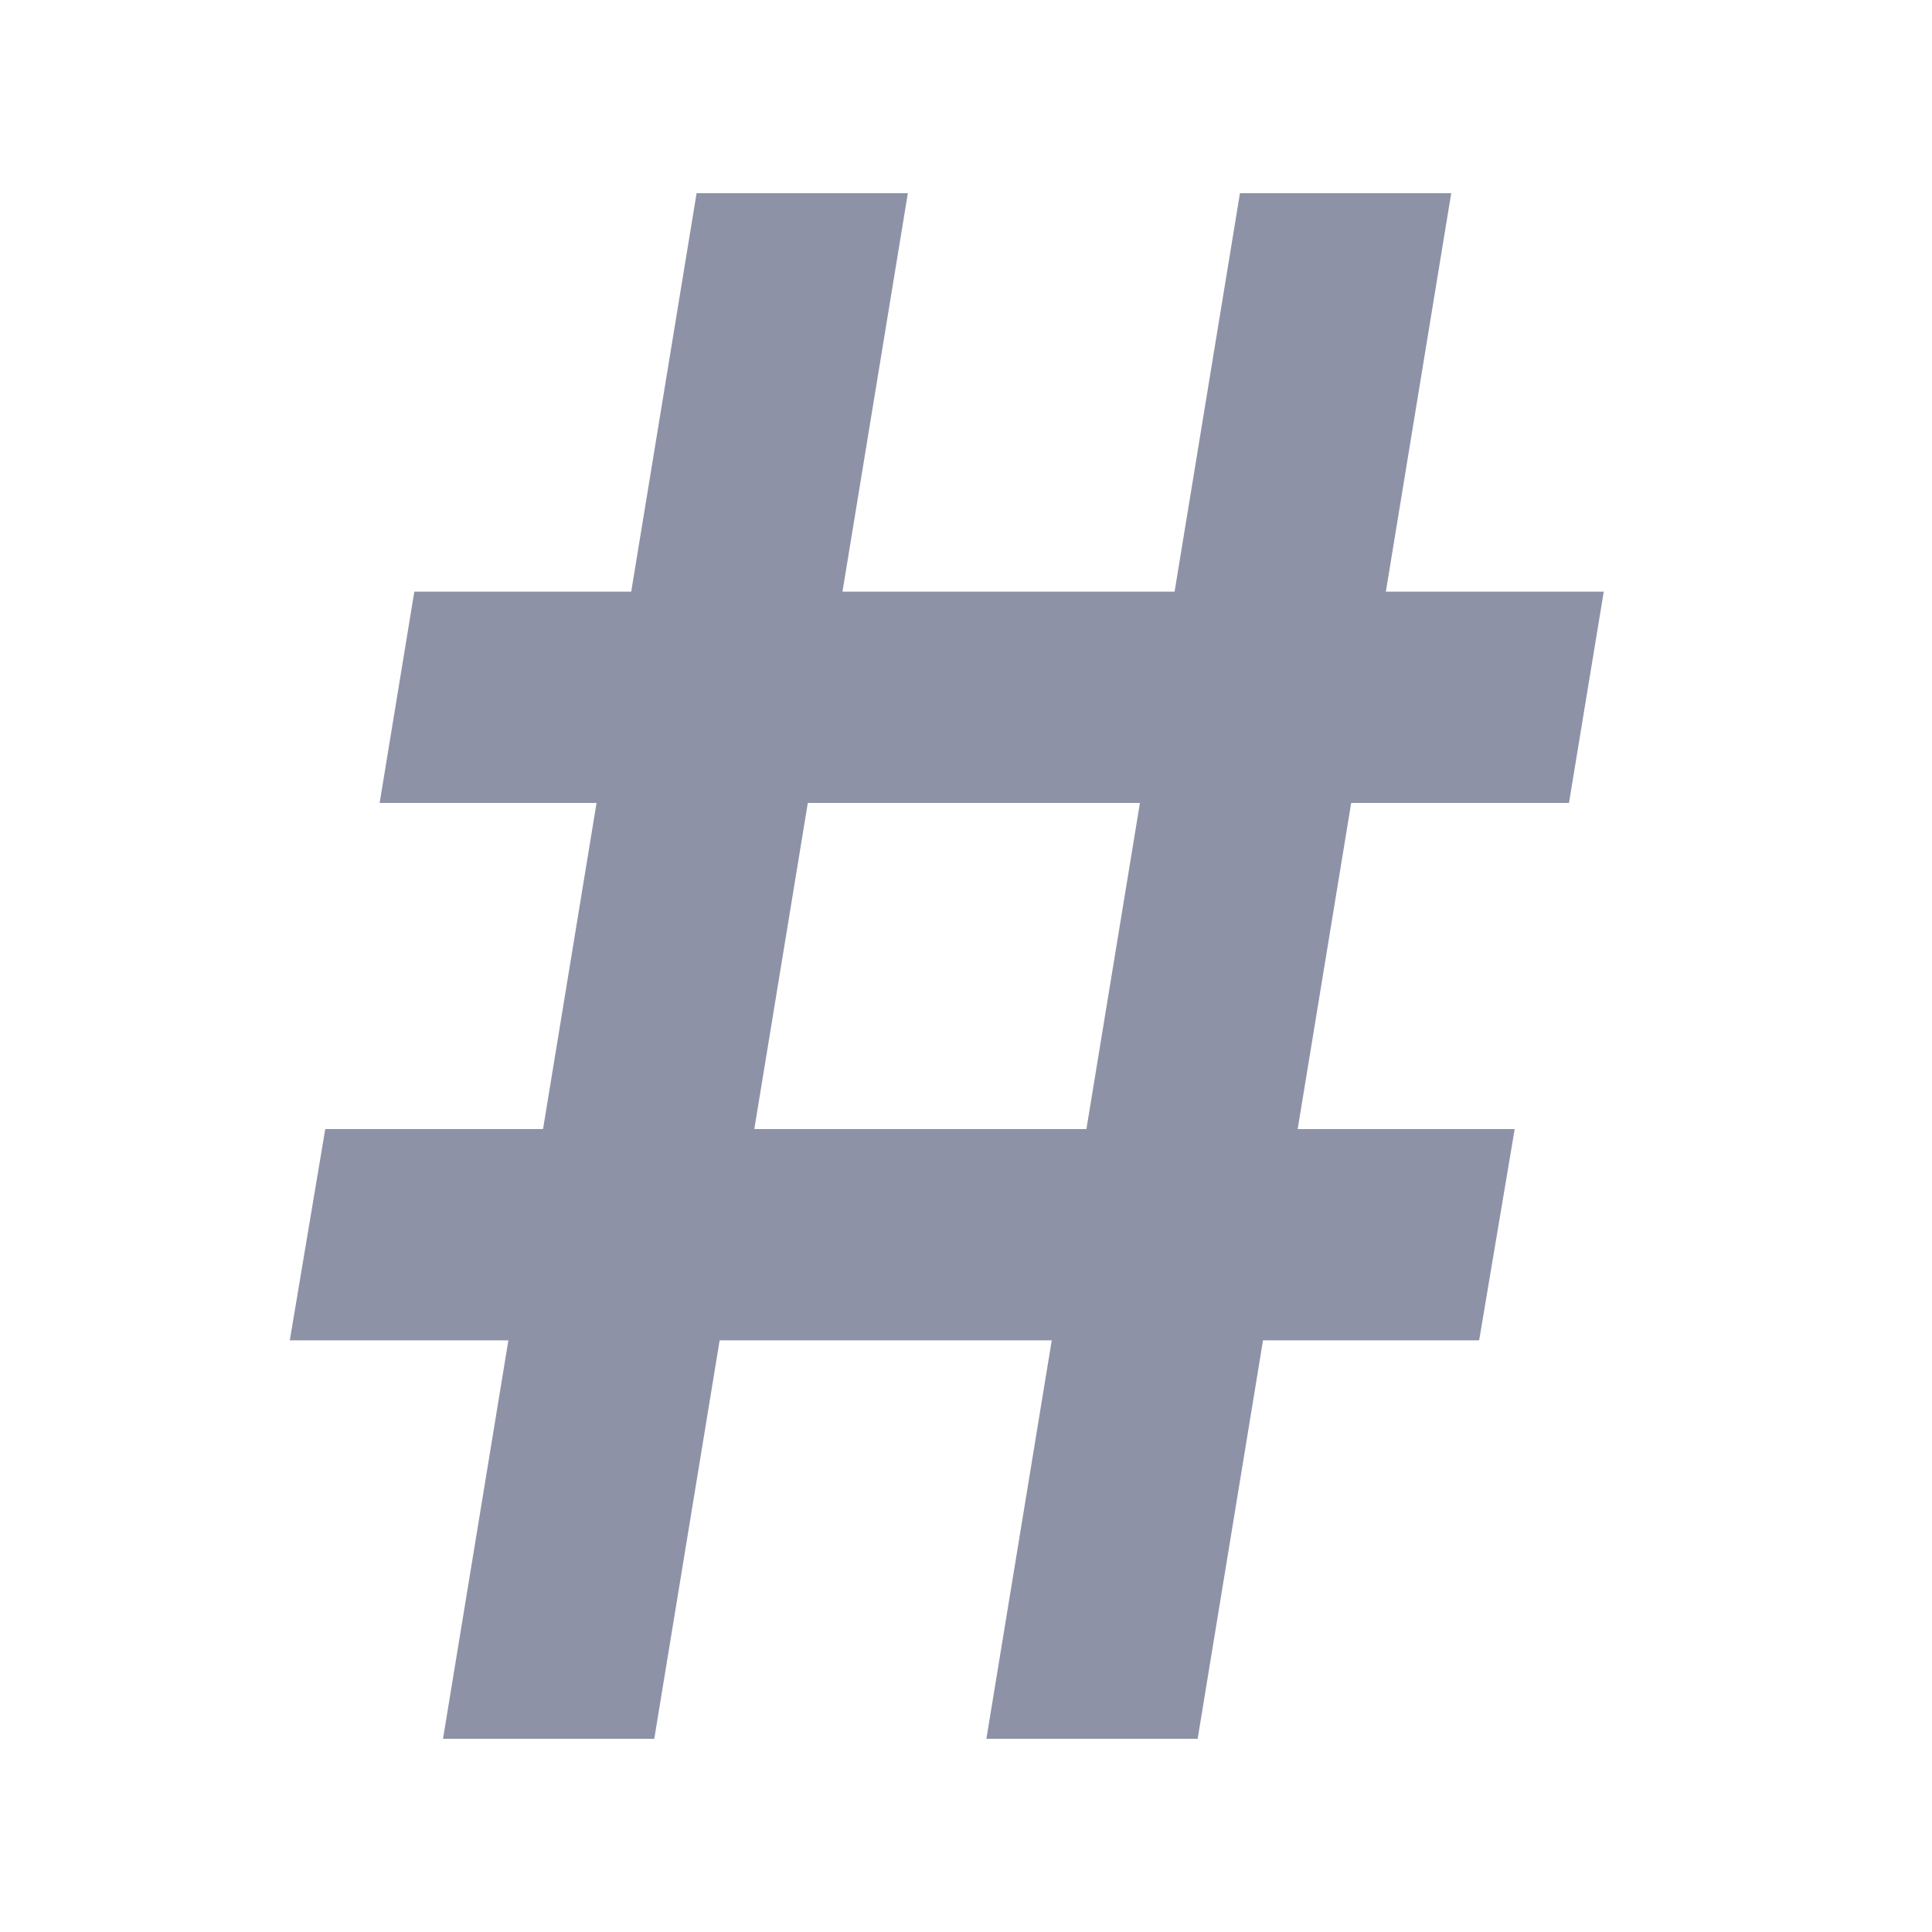 <svg width="20" height="20" viewBox="0 0 20 20" fill="#8E92A7" xmlns="http://www.w3.org/2000/svg">
<path d="M10.211 18L12.836 2H15.023L12.398 18H10.211ZM3 13.875L3.367 11.688H15.68L15.312 13.875H3ZM4.586 18L7.211 2H9.398L6.773 18H4.586ZM3.93 8.312L4.289 6.125H16.602L16.242 8.312H3.93Z" />
</svg>
